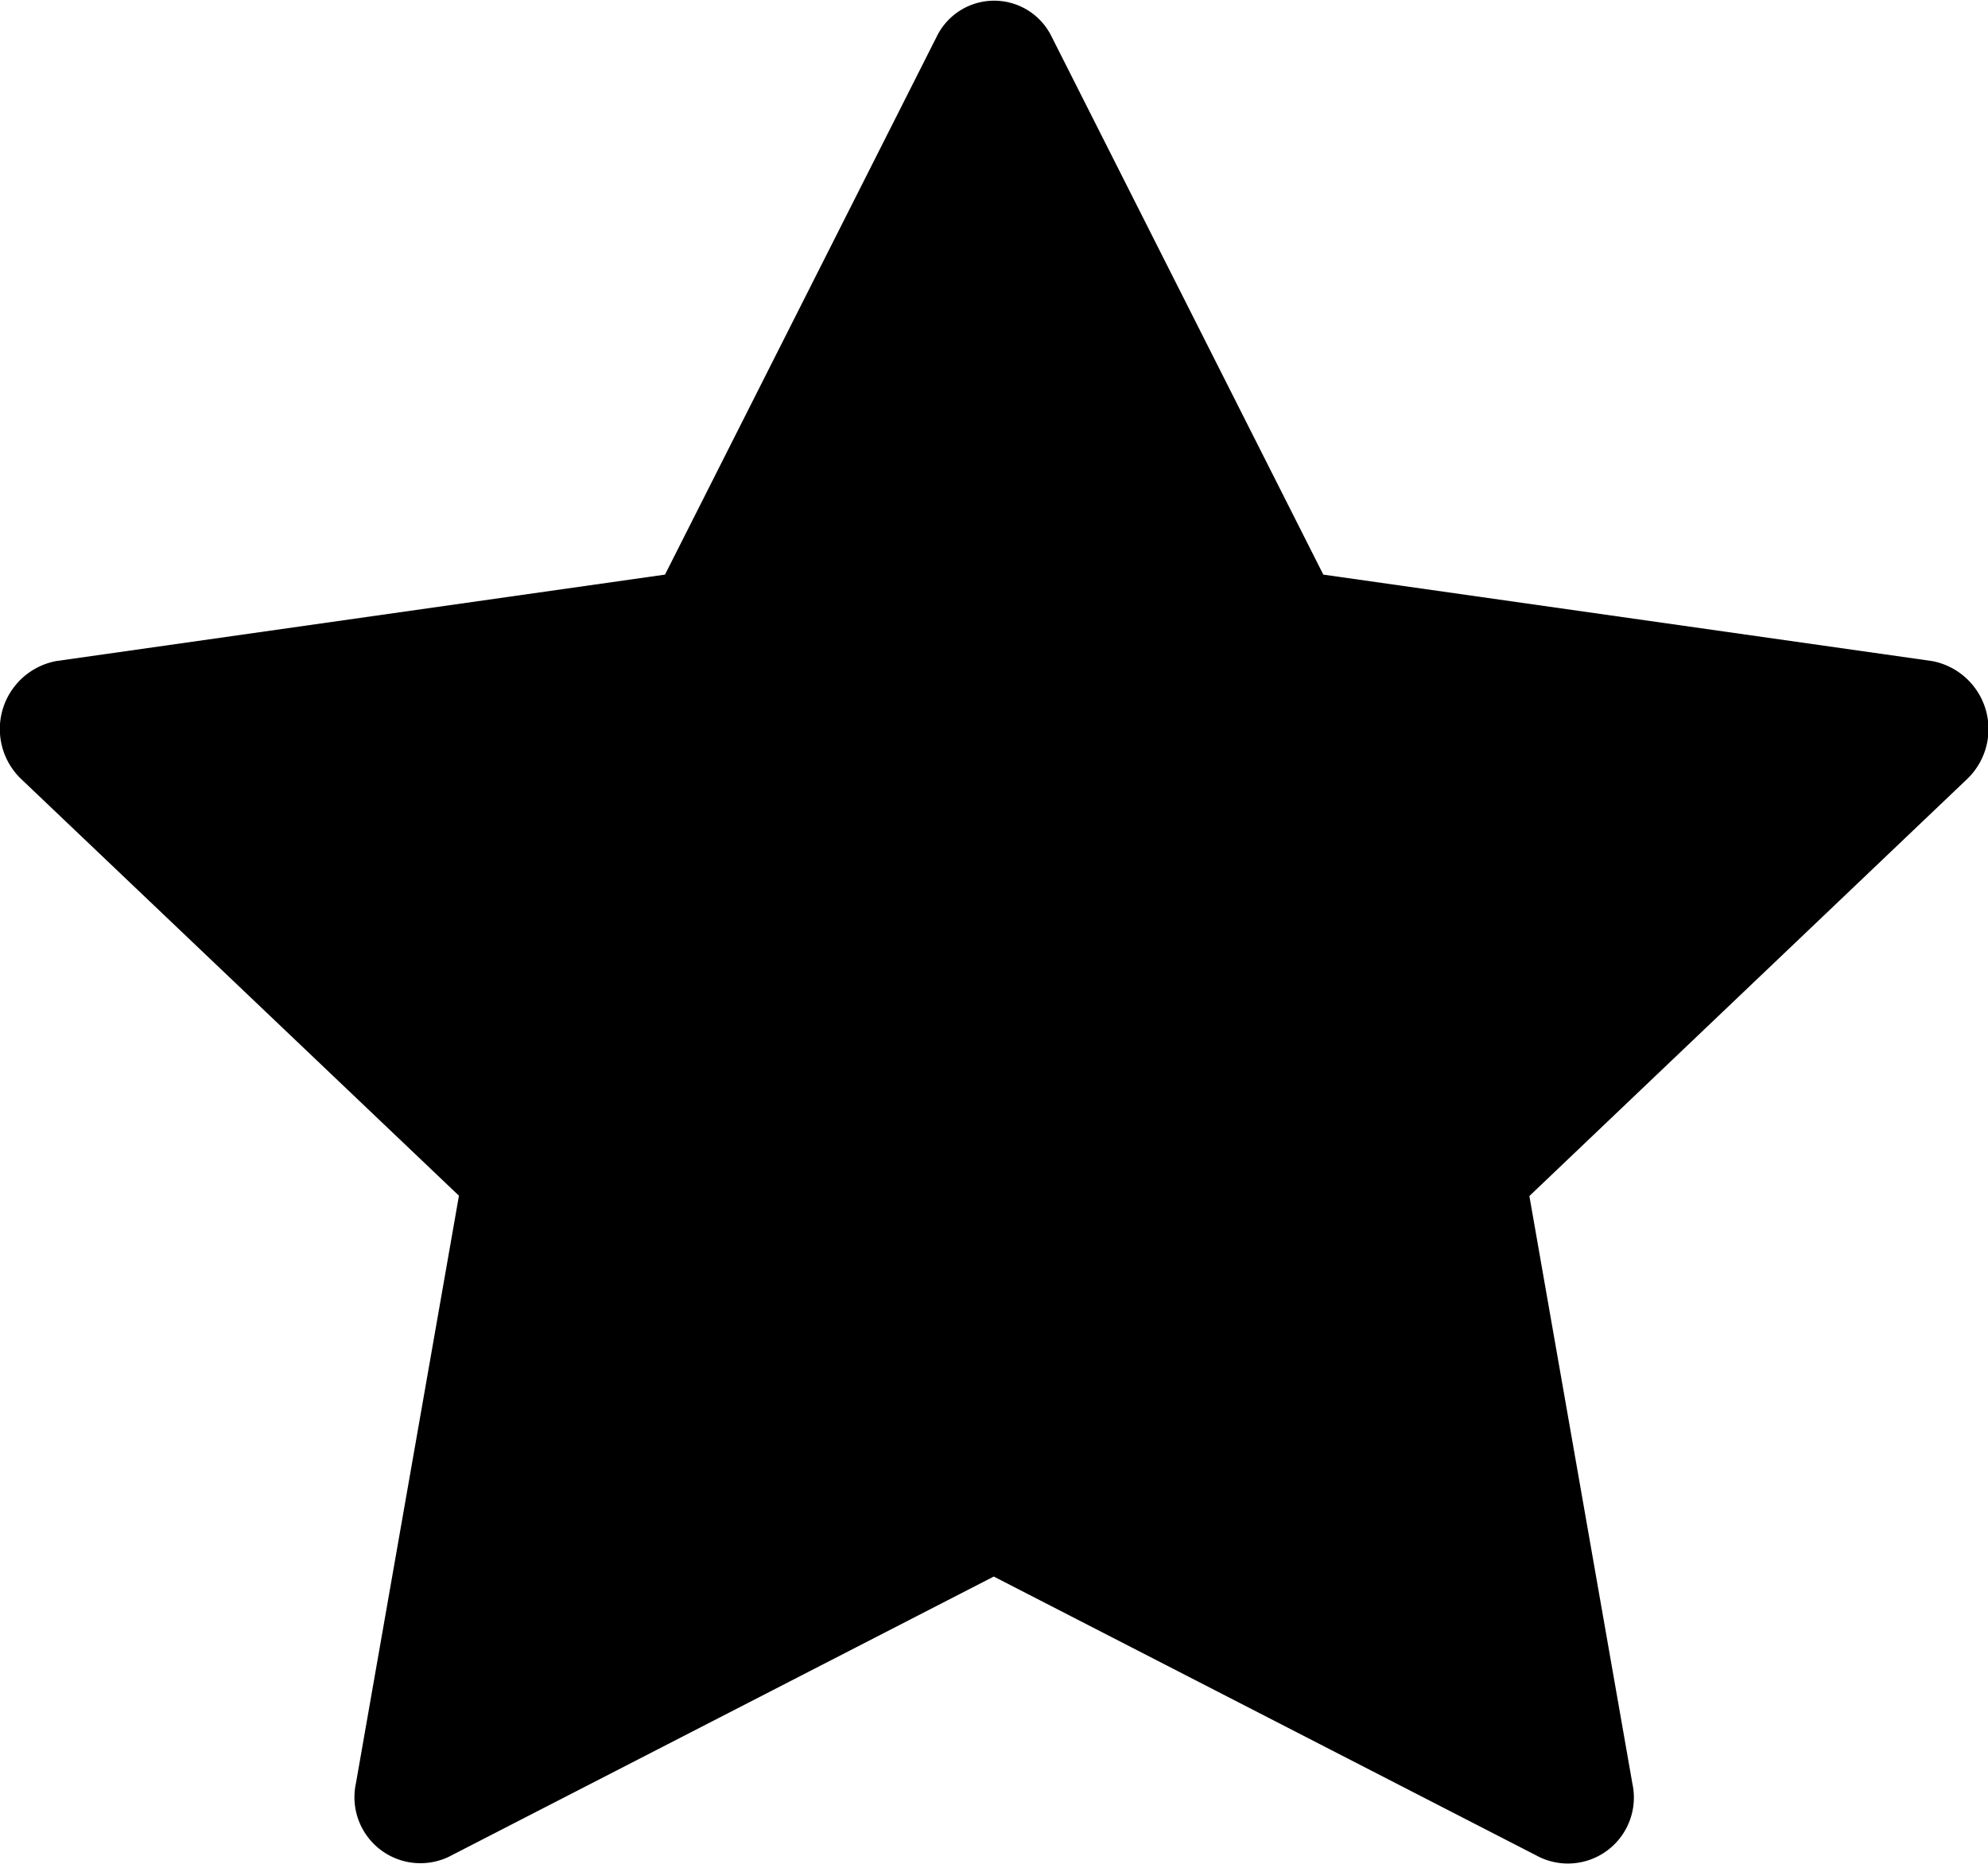 <svg id="star-fill" xmlns="http://www.w3.org/2000/svg" width="12.445" height="11.668" viewBox="0 0 12.445 11.668">
  <path id="Path_44" data-name="Path 44" d="M2.811,12.747a.413.413,0,0,1-.58-.46l.645-3.679L.136,6a.433.433,0,0,1,.22-.739l3.81-.541,1.7-3.366a.4.4,0,0,1,.721,0l1.7,3.366,3.81.541a.433.433,0,0,1,.22.739l-2.74,2.61.645,3.679a.413.413,0,0,1-.58.46L6.224,10.992,2.811,12.747Z" transform="translate(-0.003 -1.123)"/>
</svg>
